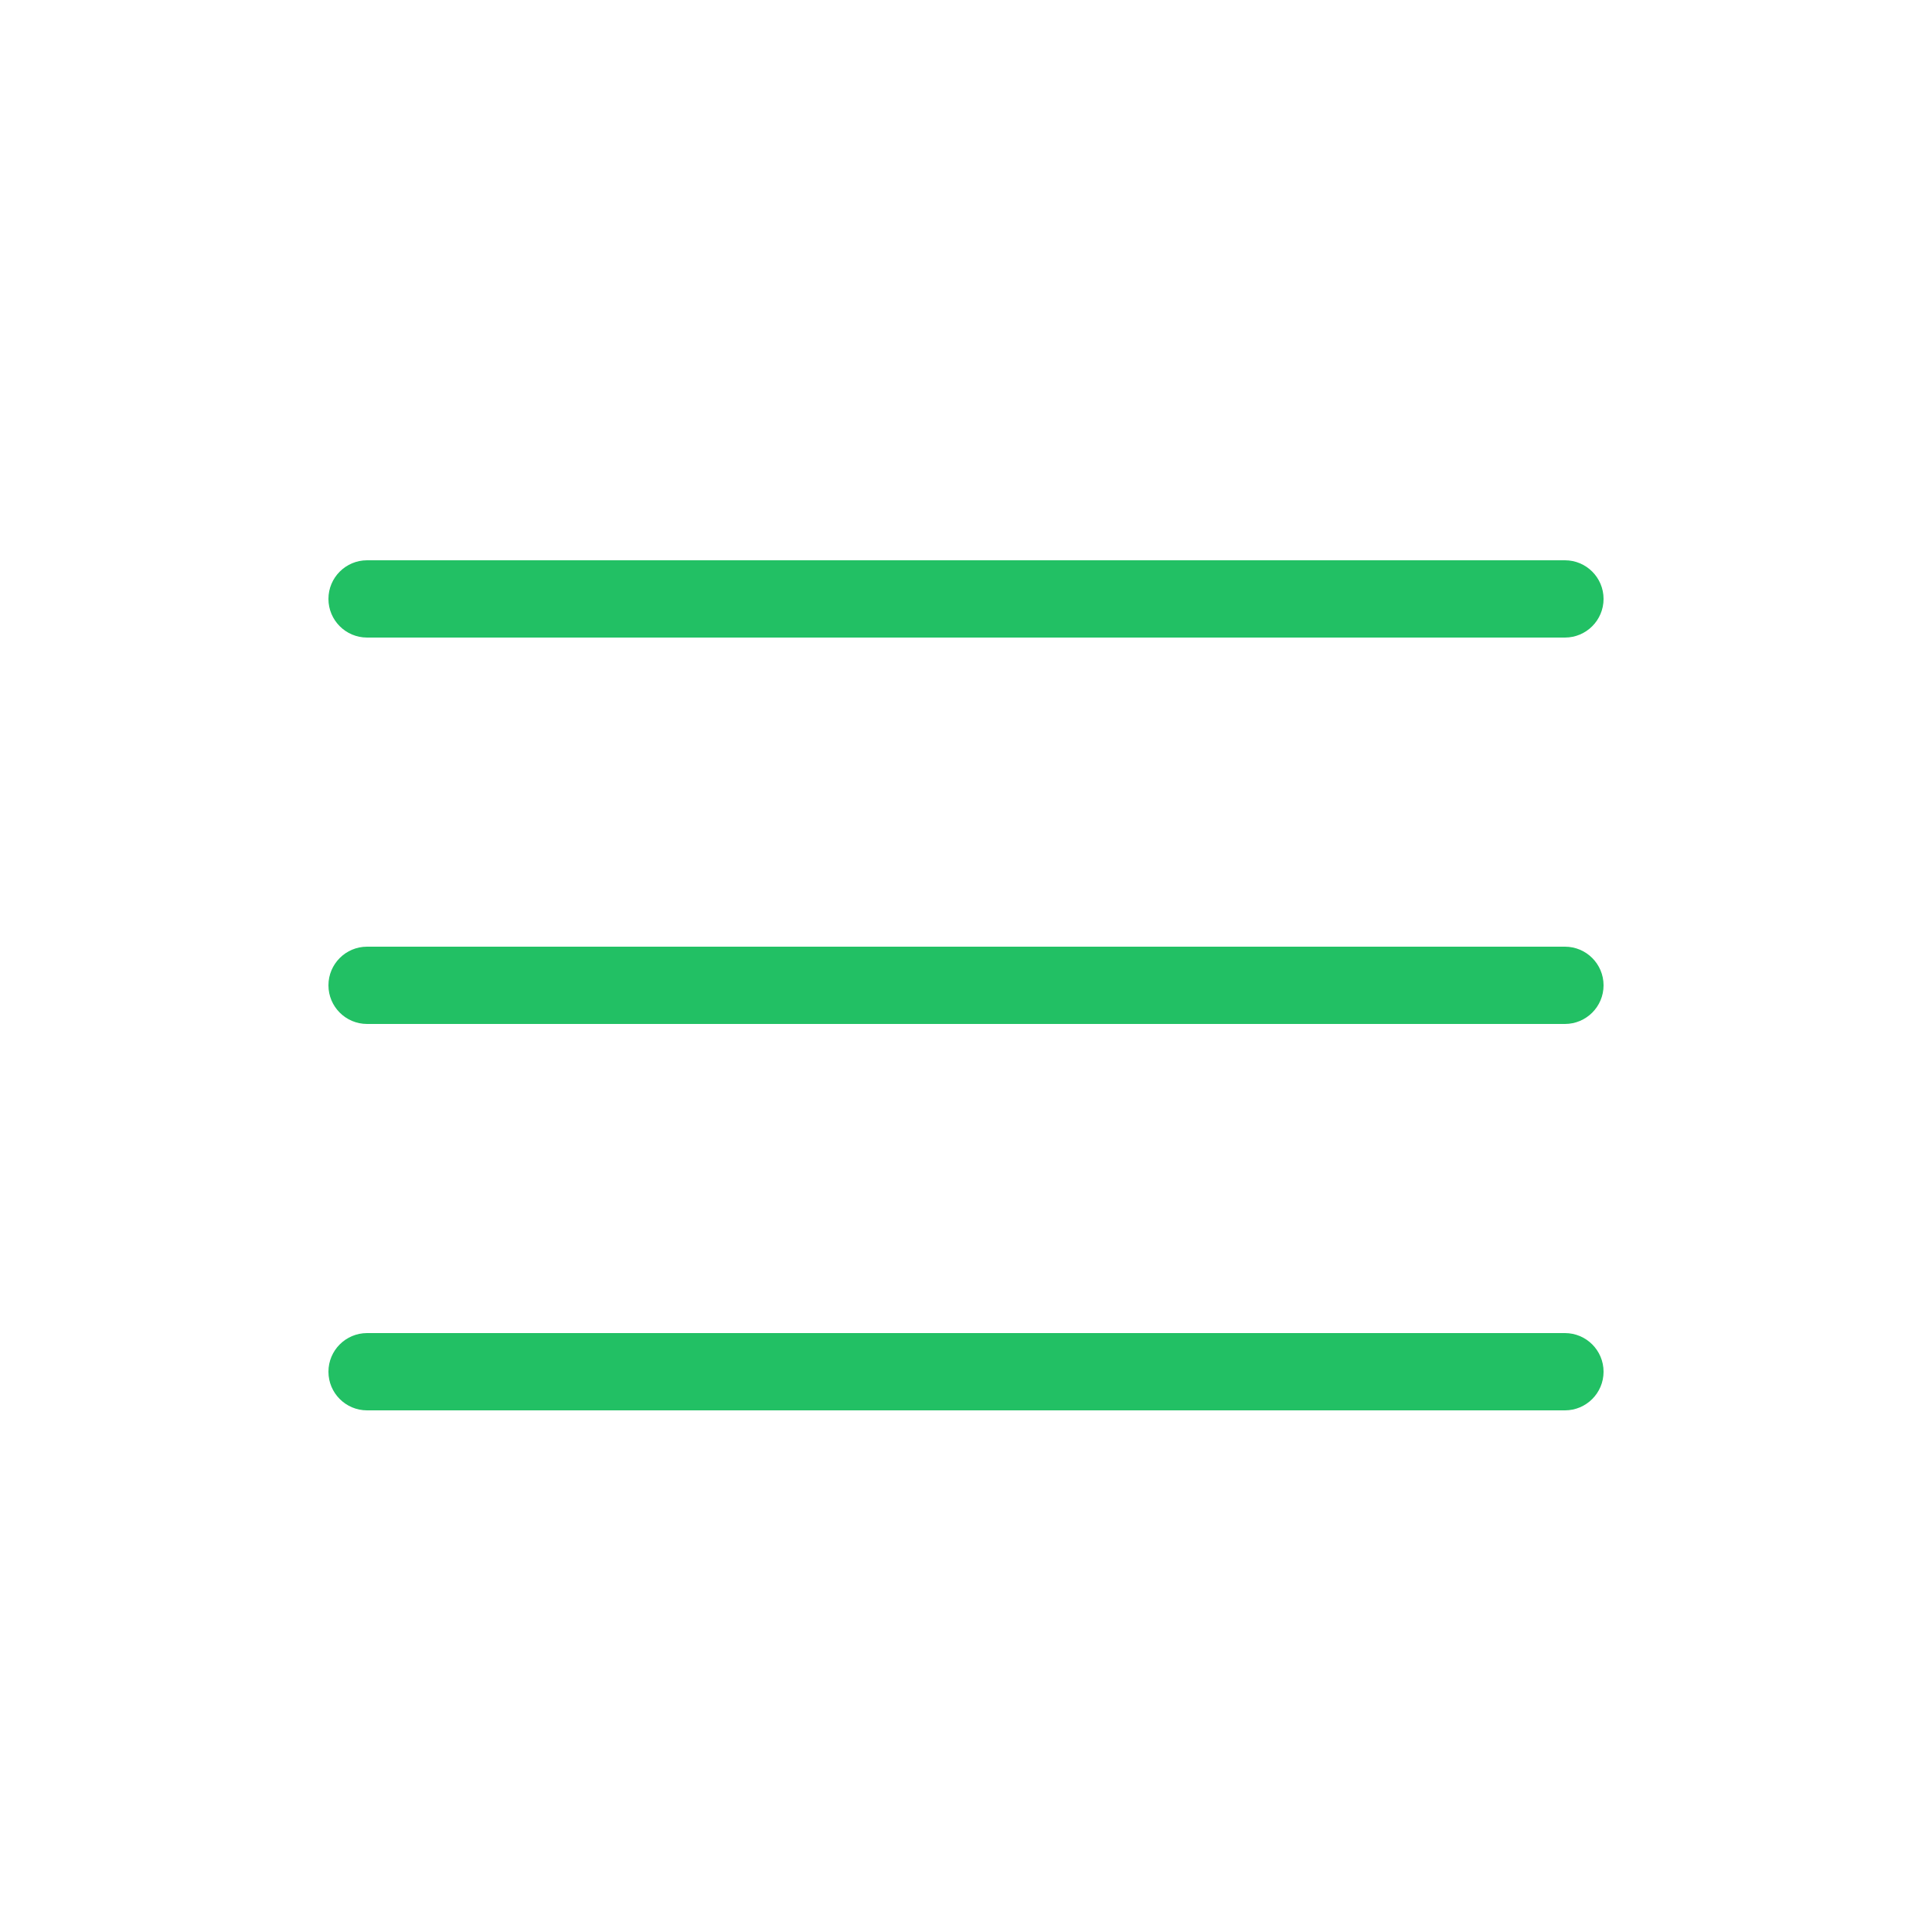 <svg xmlns="http://www.w3.org/2000/svg" xmlns:xlink="http://www.w3.org/1999/xlink" version="1.1" x="0px" y="0px" fill="#22c064" viewBox="0 0 100 100" enable-background="new 0 0 100 100" xml:space="preserve"><path d="M19,33h62c1.104,0,2-0.896,2-2s-0.896-2-2-2H19c-1.104,0-2,0.896-2,2S17.896,33,19,33z"></path><path d="M19,53h62c1.104,0,2-0.896,2-2s-0.896-2-2-2H19c-1.104,0-2,0.896-2,2S17.896,53,19,53z"></path><path d="M19,73h62c1.104,0,2-0.896,2-2s-0.896-2-2-2H19c-1.104,0-2,0.896-2,2S17.896,73,19,73z"></path></svg>